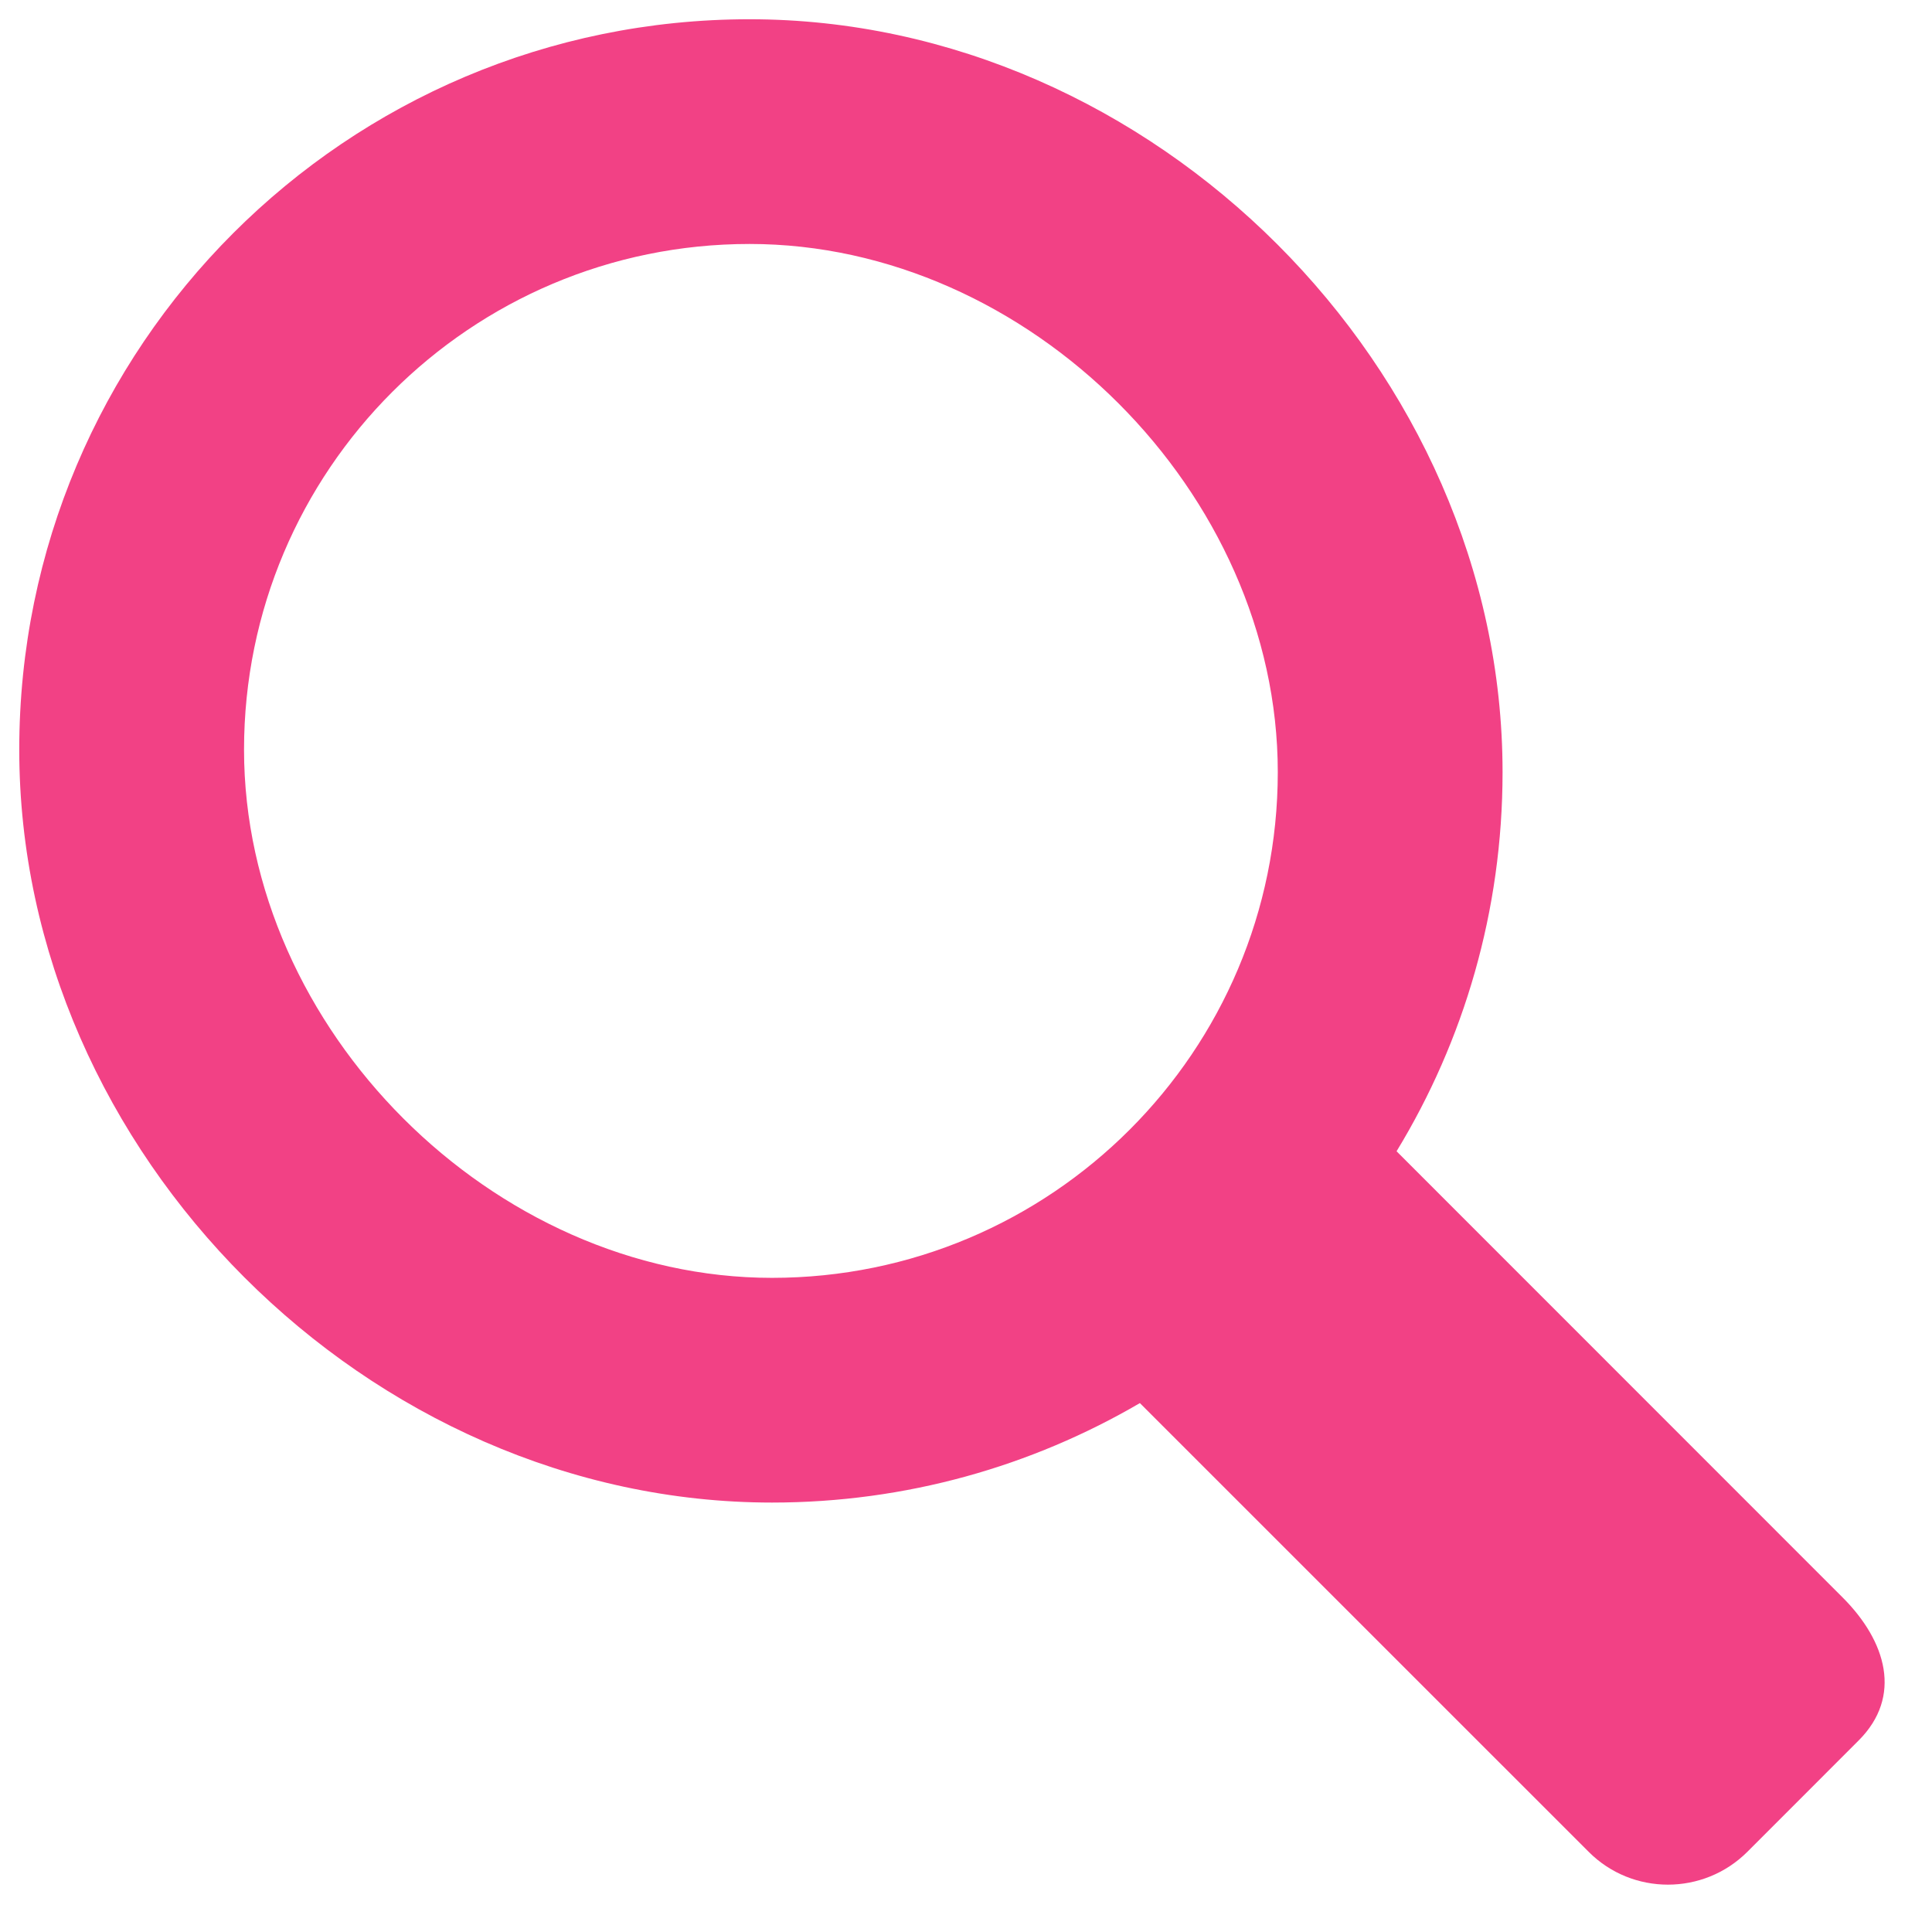 <?xml version="1.0" encoding="UTF-8" standalone="no"?>
<svg width="29px" height="29px" viewBox="0 0 29 29" version="1.1" xmlns="http://www.w3.org/2000/svg" xmlns:xlink="http://www.w3.org/1999/xlink" xmlns:sketch="http://www.bohemiancoding.com/sketch/ns">
    <!-- Generator: Sketch 3.3.3 (12081) - http://www.bohemiancoding.com/sketch -->
    <title>welcome_cta7</title>
    <desc>Created with Sketch.</desc>
    <defs></defs>
    <g id="Page-1" stroke="none" stroke-width="1" fill="none" fill-rule="evenodd" sketch:type="MSPage">
        <g id="welcome-post-registration" sketch:type="MSLayerGroup" transform="translate(-624, -777)" fill="#F24185">
            <path d="M627.663,788.253 C627.663,784.06 631.062,780.662 635.252,780.662 C639.445,780.662 643.18,784.398 643.18,788.59 C643.18,792.782 639.781,796.181 635.588,796.181 C631.399,796.181 627.663,792.445 627.663,788.253 L627.663,788.253 Z M651.658,800.978 L644.963,794.281 C645.973,792.622 646.554,790.674 646.554,788.59 C646.554,782.535 641.309,777.289 635.252,777.289 C629.198,777.289 624.289,782.198 624.289,788.253 C624.289,794.308 629.535,799.554 635.588,799.554 C637.601,799.554 639.487,799.009 641.11,798.061 L647.845,804.795 C648.5,805.454 649.571,805.454 650.23,804.795 L651.899,803.125 C652.558,802.466 652.317,801.637 651.658,800.978 L651.658,800.978 Z" id="welcome_cta7" sketch:type="MSShapeGroup"></path>
        </g>
    </g>
</svg>